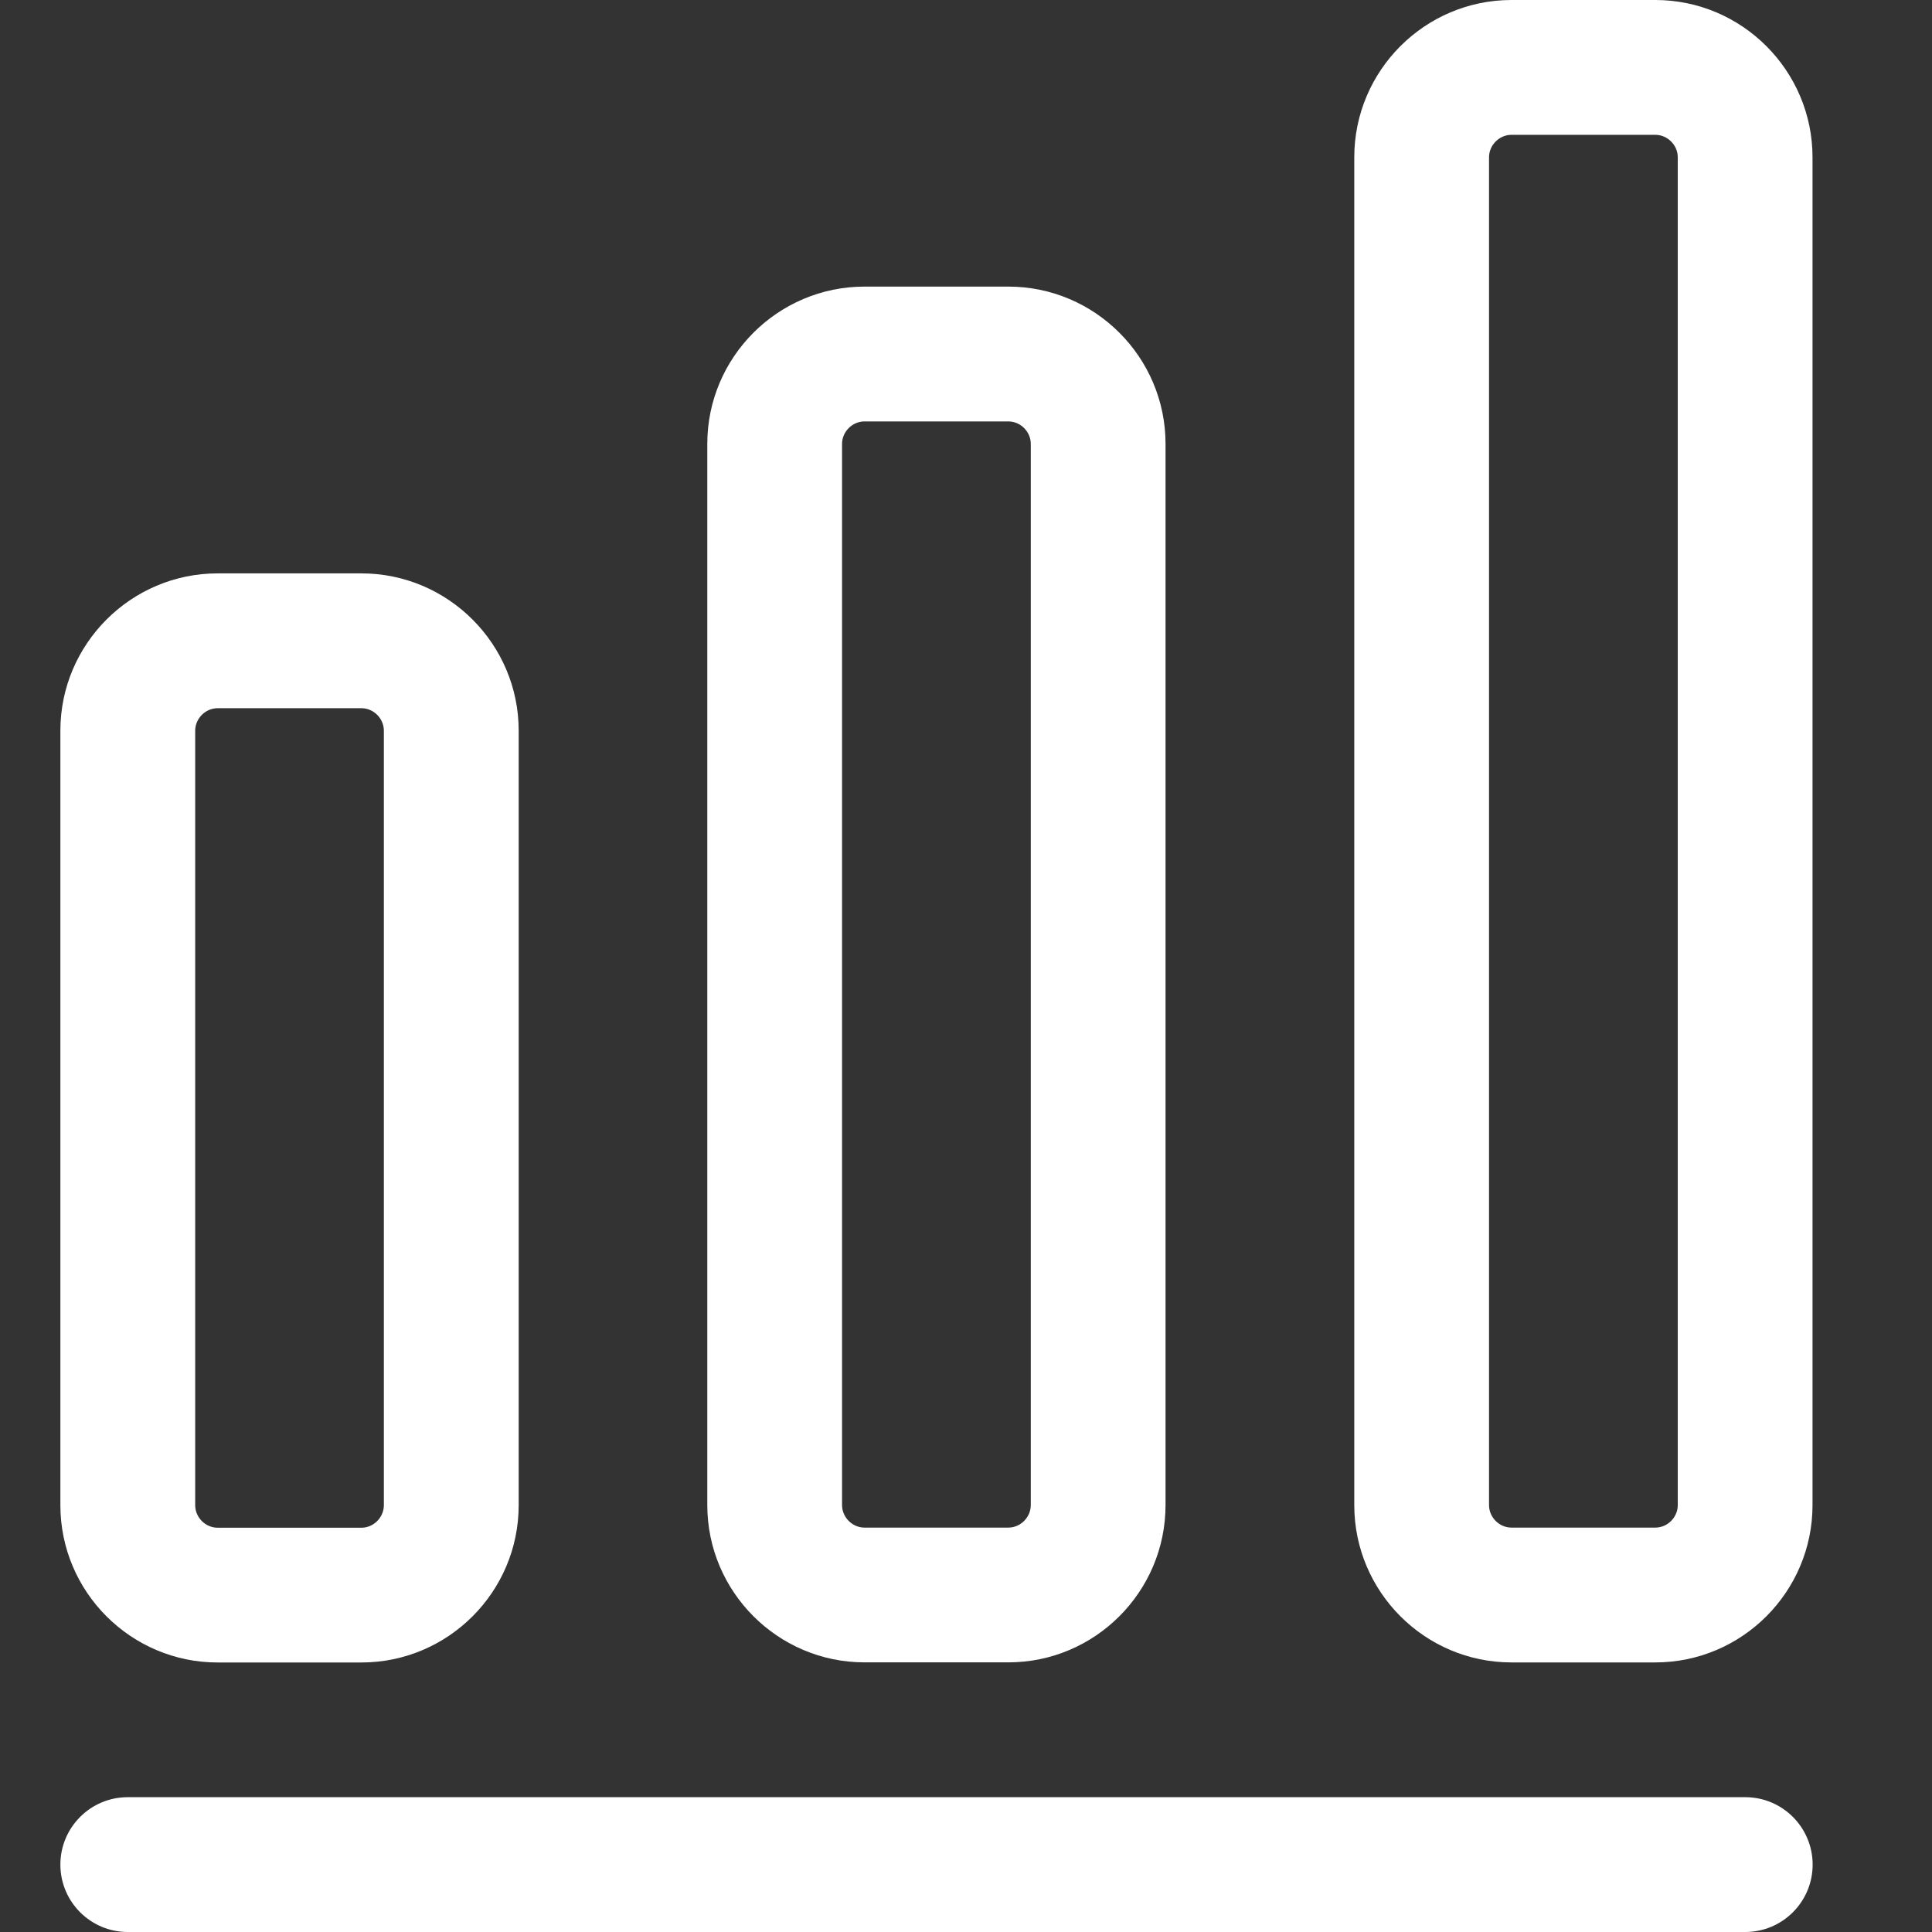 <svg width="32" height="32" viewBox="0 0 32 32" fill="none" xmlns="http://www.w3.org/2000/svg">
<rect x="0" y="0" width="32" height="32" fill="#333333" stroke="none"/>
<path fill-rule="evenodd" clip-rule="evenodd" d="M1 30.884C1 30.267 1.5 29.767 2.116 29.767H28.907C29.523 29.767 30.023 30.267 30.023 30.884C30.023 31.5 29.523 32 28.907 32H2.116C1.5 32 1 31.5 1 30.884Z" fill="white"/>
<path fill-rule="evenodd" clip-rule="evenodd" d="M1 12.102C1 10.667 2.17 9.497 3.605 9.497H5.986C7.421 9.497 8.591 10.667 8.591 12.102V24.931C8.591 26.367 7.421 27.536 5.986 27.536H3.605C2.17 27.536 1 26.367 1 24.931V12.102ZM3.605 11.73C3.403 11.73 3.233 11.9 3.233 12.102V24.931C3.233 25.134 3.403 25.304 3.605 25.304H5.986C6.188 25.304 6.358 25.134 6.358 24.931V12.102C6.358 11.9 6.188 11.73 5.986 11.73H3.605Z" fill="white"/>
<path fill-rule="evenodd" clip-rule="evenodd" d="M11.715 7.352C11.715 5.917 12.884 4.747 14.319 4.747H16.701C18.136 4.747 19.305 5.917 19.305 7.352V24.929C19.305 26.364 18.136 27.534 16.701 27.534H14.319C12.884 27.534 11.715 26.364 11.715 24.929V7.352ZM14.319 6.98C14.117 6.98 13.947 7.15 13.947 7.352V24.929C13.947 25.131 14.117 25.302 14.319 25.302H16.701C16.903 25.302 17.073 25.131 17.073 24.929V7.352C17.073 7.15 16.903 6.98 16.701 6.98H14.319Z" fill="white"/>
<path fill-rule="evenodd" clip-rule="evenodd" d="M22.431 2.605C22.431 1.17 23.6 0 25.035 0H27.417C28.852 0 30.021 1.17 30.021 2.605V24.93C30.021 26.365 28.852 27.535 27.417 27.535H25.035C23.6 27.535 22.431 26.365 22.431 24.93V2.605ZM25.035 2.233C24.833 2.233 24.663 2.403 24.663 2.605V24.93C24.663 25.132 24.833 25.302 25.035 25.302H27.417C27.619 25.302 27.789 25.132 27.789 24.93V2.605C27.789 2.403 27.619 2.233 27.417 2.233H25.035Z" fill="white"/>
</svg>

